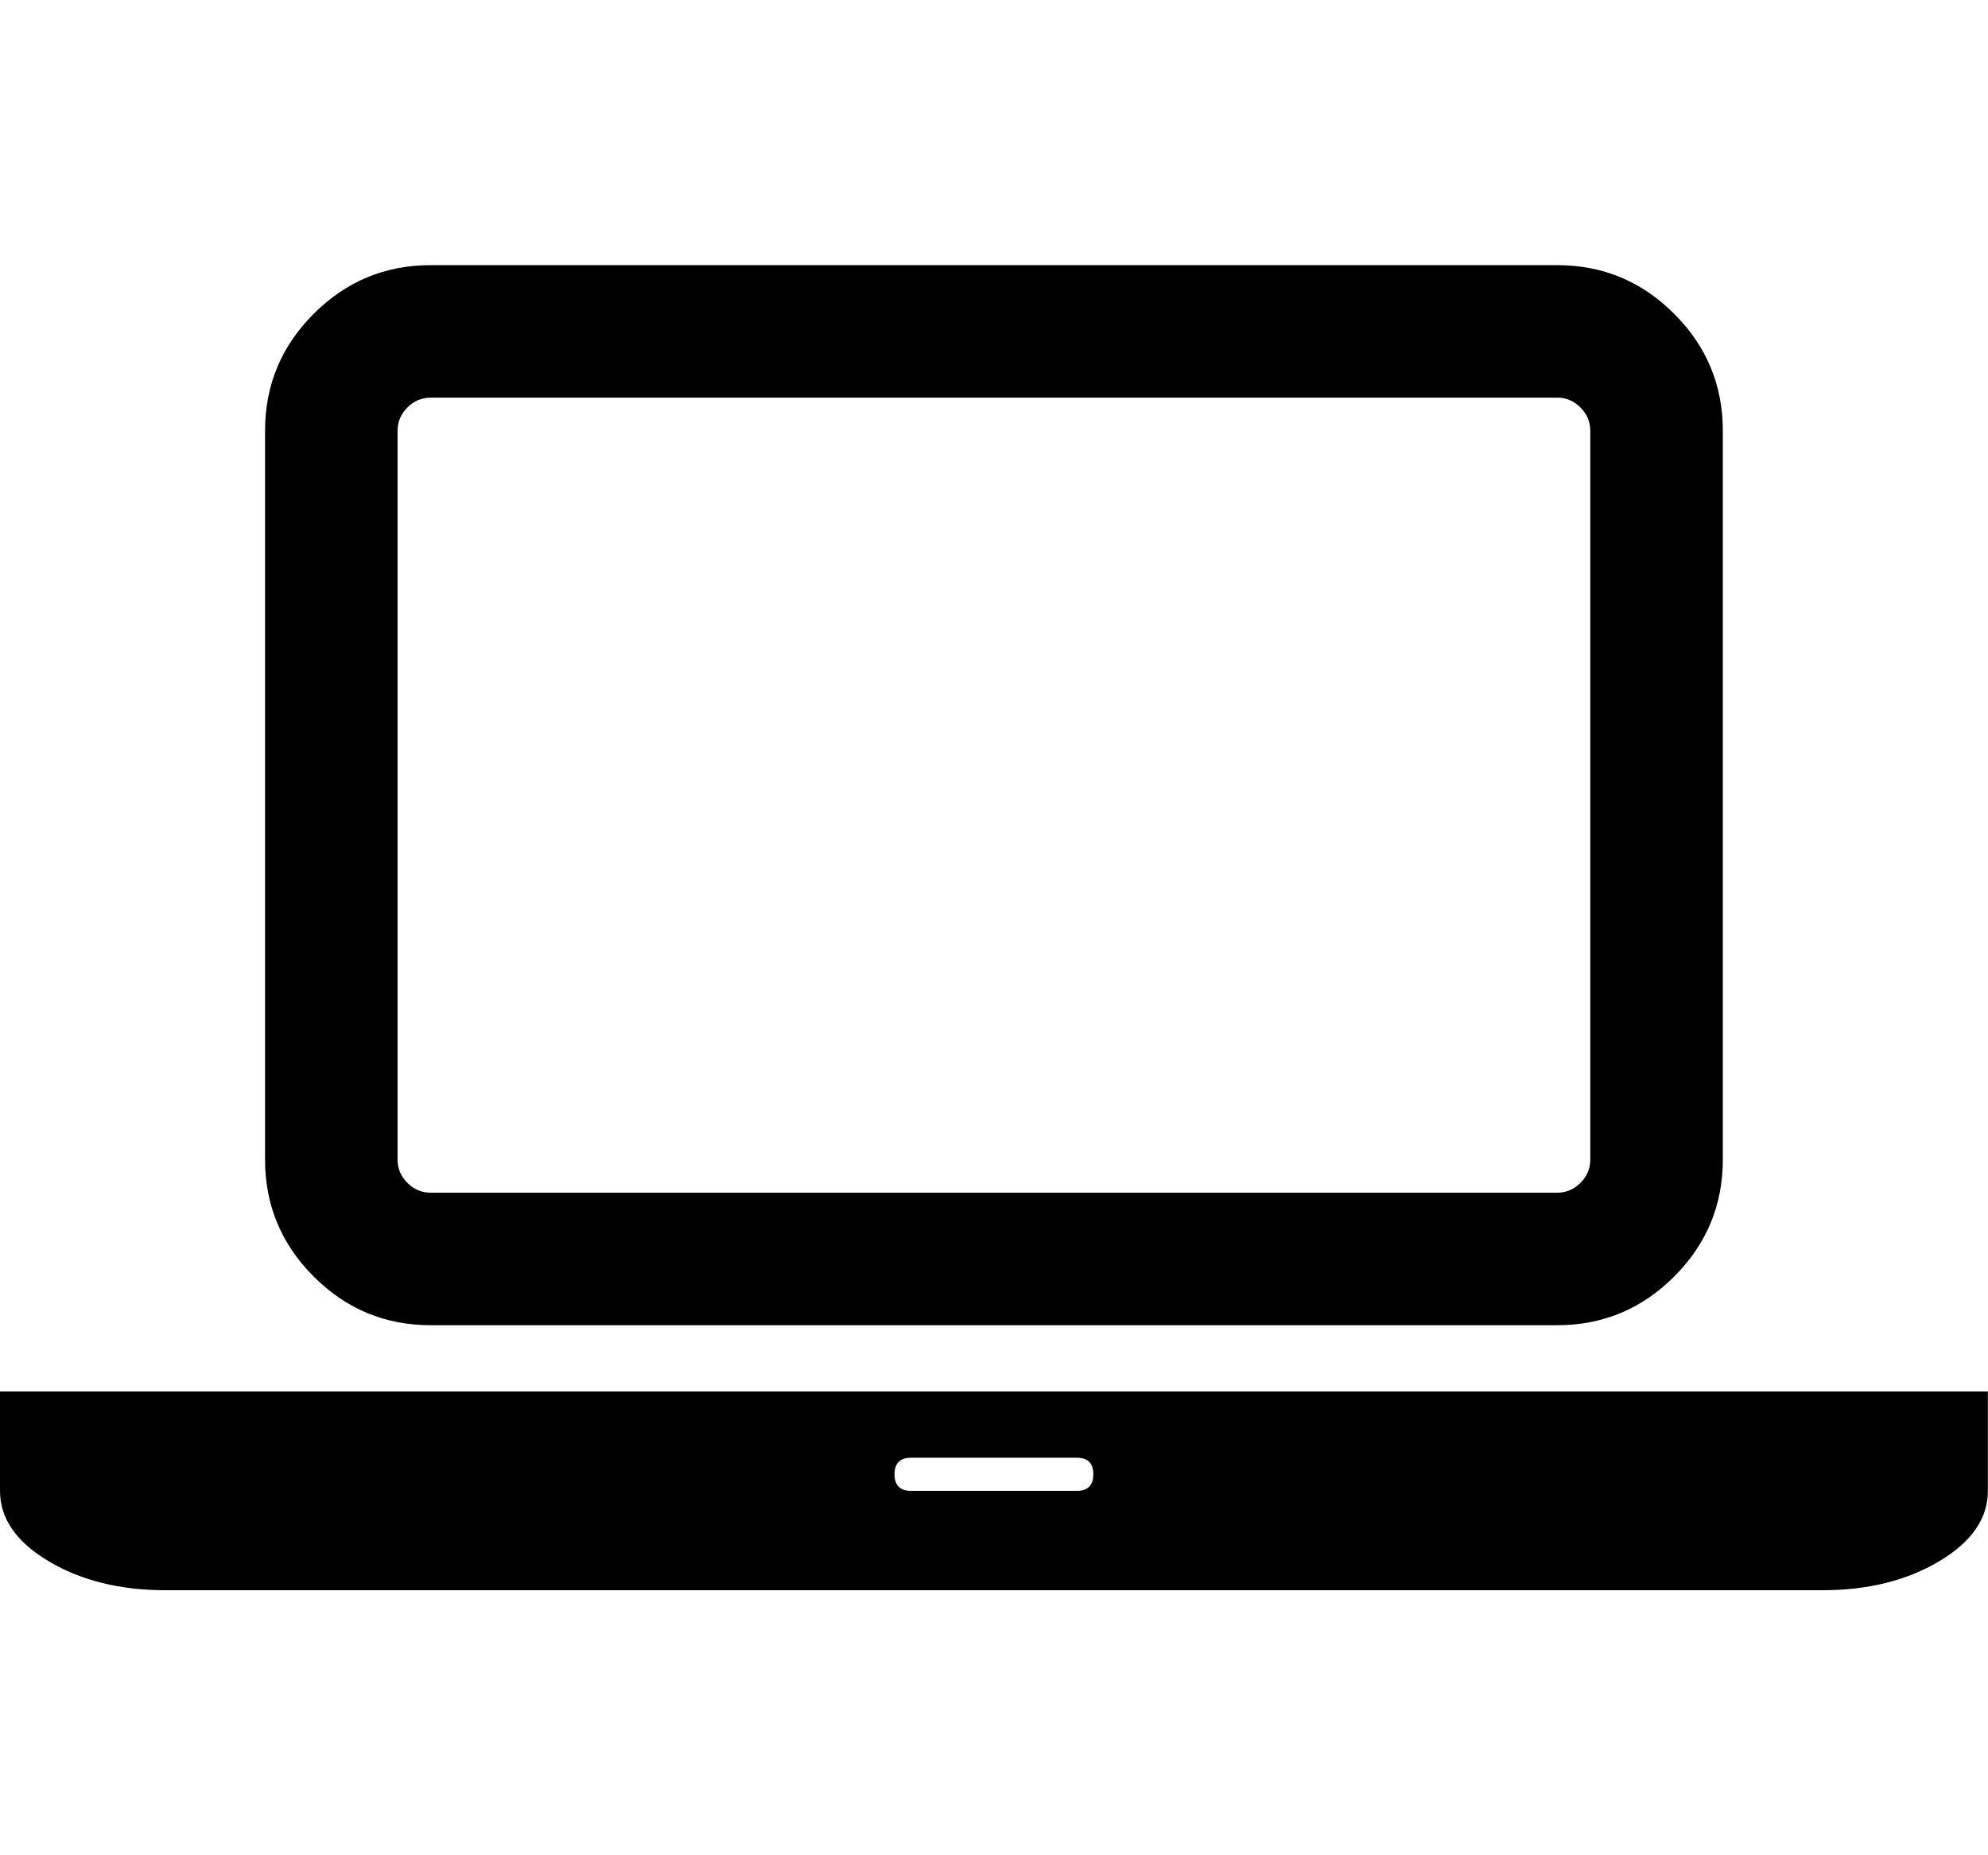 <svg height="1000" width="1071.429" xmlns="http://www.w3.org/2000/svg"><path d="M0 803.584v-53.568h1071.36v53.568q0 22.32 -26.226 37.944t-63.054 15.624h-892.8q-36.828 0 -63.054 -15.624t-26.226 -37.944zm142.848 -178.56v-392.832q0 -36.828 26.226 -63.054t63.054 -26.226h607.104q36.828 0 63.054 26.226t26.226 63.054v392.832q0 36.828 -26.226 63.054t-63.054 26.226h-607.104q-36.828 0 -63.054 -26.226t-26.226 -63.054zm71.424 0q0 7.254 5.301 12.555t12.555 5.301h607.104q7.254 0 12.555 -5.301t5.301 -12.555v-392.832q0 -7.254 -5.301 -12.555t-12.555 -5.301h-607.104q-7.254 0 -12.555 5.301t-5.301 12.555v392.832zm267.84 169.632q0 8.928 8.928 8.928h89.28q8.928 0 8.928 -8.928t-8.928 -8.928h-89.28q-8.928 0 -8.928 8.928z"/></svg>
